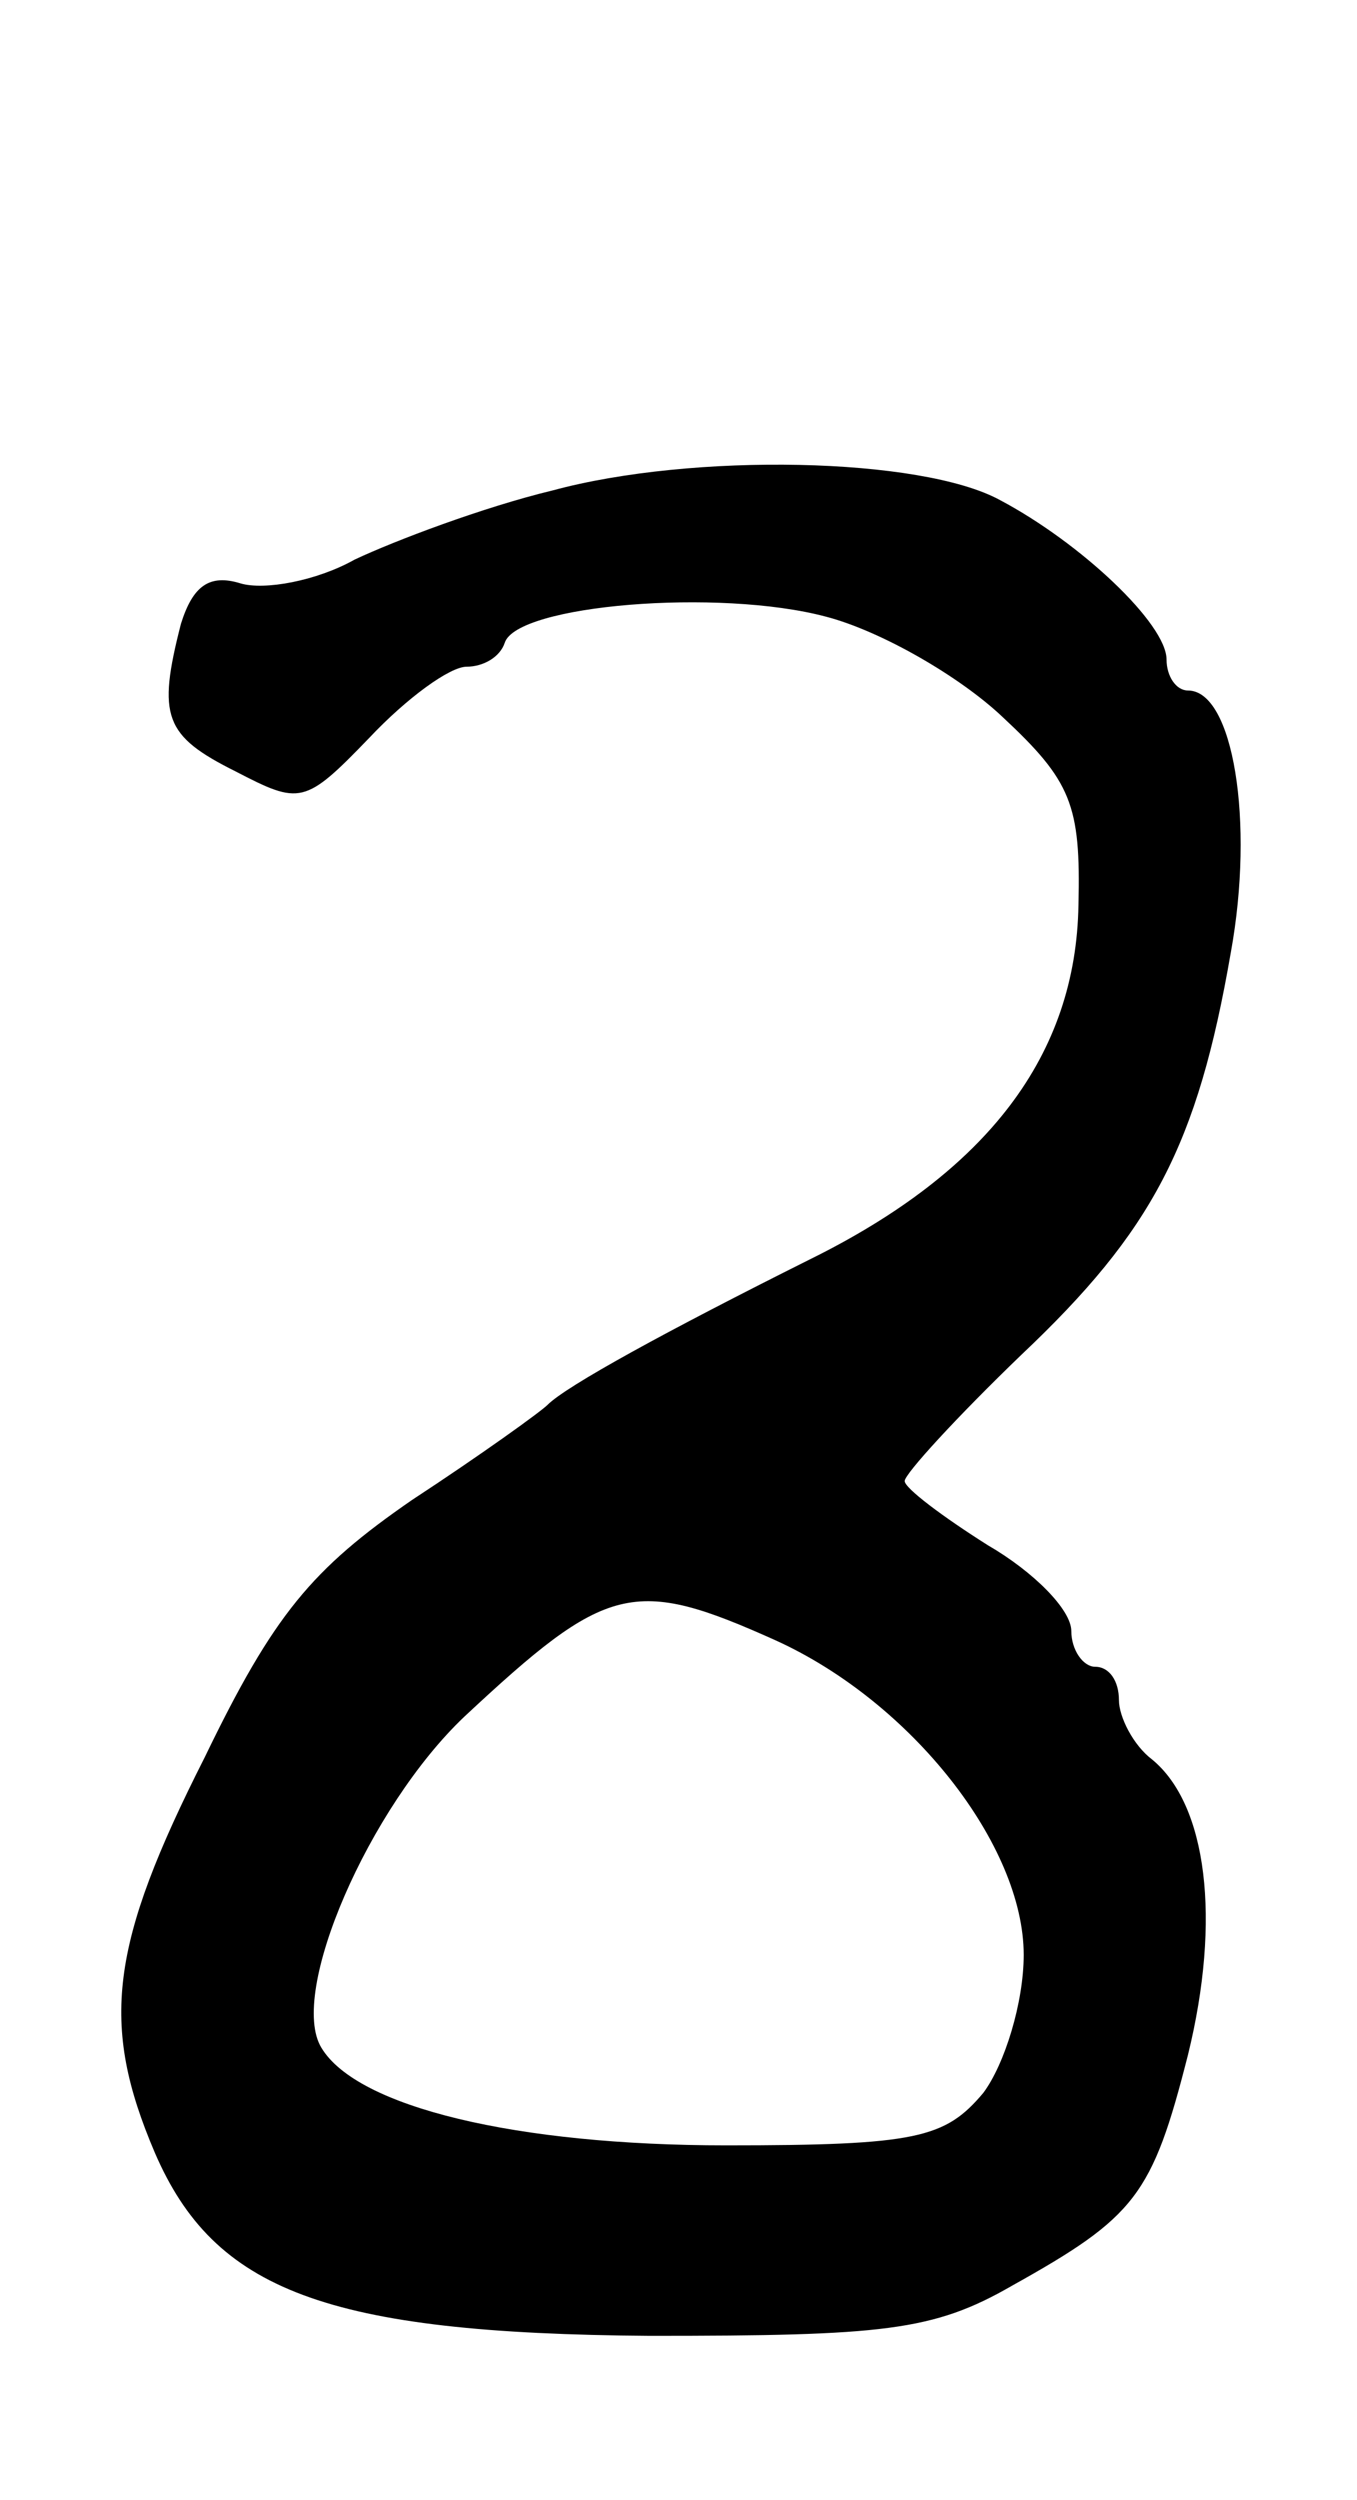 <svg version="1.0" xmlns="http://www.w3.org/2000/svg"
 width="57pt" height="105pt" viewBox="0 0 57 105"
 preserveAspectRatio="xMidYMid meet">
<g transform="translate(0,105) scale(0.1,-0.1)"
fill="#000000" stroke="none">
<path d="M232 844 c-29 -7 -66 -21 -83 -29 -16 -9 -38 -13 -48 -10 -13 4 -20
-1 -25 -17 -10 -39 -7 -47 23 -62 27 -14 29 -14 56 14 16 17 34 30 41 30 7 0
14 4 16 10 5 16 90 23 135 11 23 -6 56 -25 74 -42 29 -27 33 -37 32 -79 -1
-63 -38 -112 -113 -149 -60 -30 -102 -53 -110 -61 -3 -3 -28 -21 -57 -40 -42
-29 -58 -48 -87 -108 -40 -79 -44 -112 -21 -166 25 -58 72 -76 208 -77 98 0
119 2 152 21 52 29 59 38 74 97 14 57 8 105 -15 124 -8 6 -14 18 -14 25 0 8
-4 14 -10 14 -5 0 -10 7 -10 15 0 9 -16 25 -35 36 -19 12 -35 24 -35 27 0 3
22 27 49 53 55 52 74 88 88 169 10 55 1 110 -18 110 -5 0 -9 6 -9 13 0 15 -36
49 -70 67 -33 18 -129 20 -188 4z m94 -483 c57 -26 104 -86 104 -132 0 -20 -8
-46 -17 -58 -16 -19 -28 -22 -108 -22 -88 0 -155 16 -170 41 -14 23 20 101 60
139 60 56 71 59 131 32z"/>
</g>
</svg>
